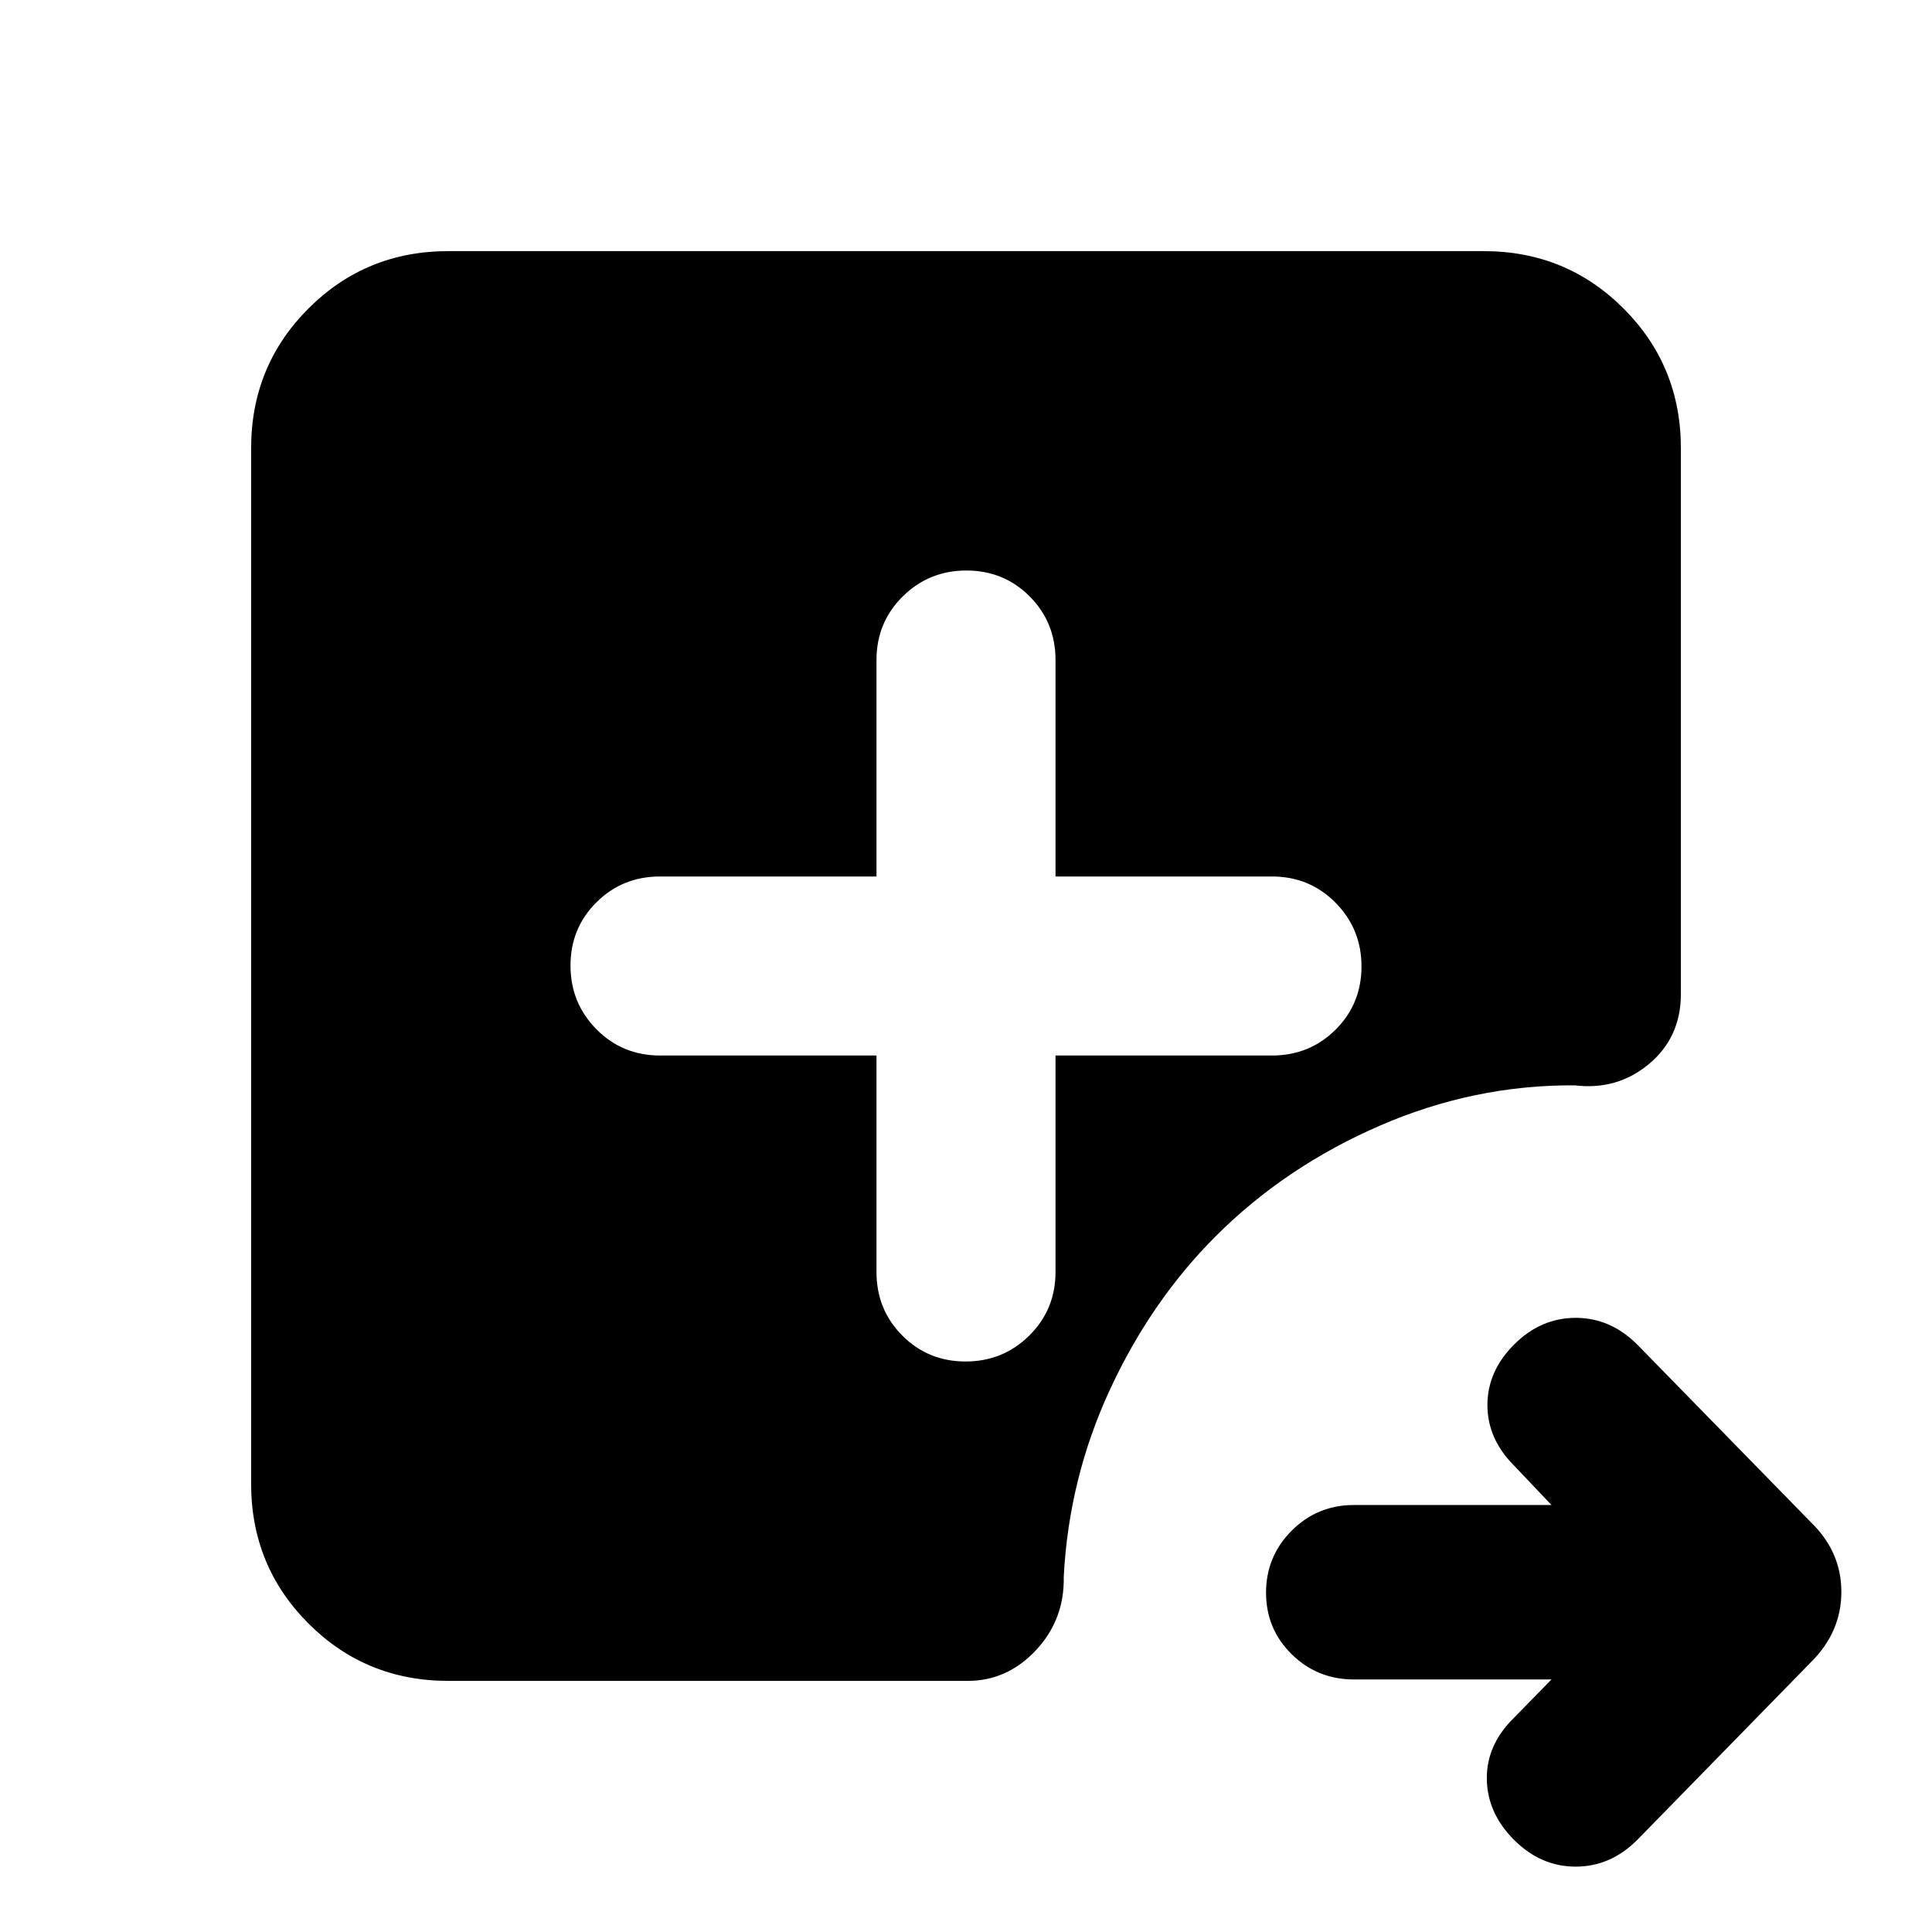 <svg xmlns="http://www.w3.org/2000/svg" height="20" viewBox="0 -960 960 960" width="20"><path d="M770.91-125.48h-98.07q-18.3 0-31.02-12.55-12.73-12.55-12.73-30.58 0-18.04 12.73-30.8 12.72-12.76 31.02-12.76h98.07l-18.56-19.57q-13.26-13.26-13.26-30.08 0-16.83 13.26-30.09 13.26-13.26 30.59-13.26 17.32 0 30.58 13.26L900-203.43q14.96 14.59 14.96 34.42 0 19.84-14.96 34.79l-86.48 88.48q-13.26 13.26-30.58 13.26-17.33 0-30.59-13.26Q739.09-59 738.8-75.82q-.28-16.83 12.98-30.09l19.13-19.57ZM435.52-435.52v107.56q0 18.69 12.83 31.59 12.84 12.89 31.44 12.89t31.65-12.89q13.04-12.9 13.04-31.59v-107.56h107.56q18.69 0 31.59-12.83 12.89-12.84 12.89-31.44t-12.89-31.65q-12.9-13.04-31.59-13.04H524.48v-107.56q0-18.69-12.83-31.59-12.84-12.89-31.44-12.89t-31.65 12.89q-13.04 12.9-13.04 31.59v107.56H327.96q-18.69 0-31.59 12.83-12.89 12.84-12.89 31.44t12.89 31.65q12.9 13.04 31.59 13.04h107.56ZM222.78-124.78q-41 0-69.5-28.5t-28.5-69.5v-514.44q0-41 28.5-69.5t69.5-28.5h514.44q41 0 69.5 28.5t28.5 69.5v271.09q0 21.58-15.81 34.79-15.8 13.21-37.02 10.64-50-.3-96.93 20.11-46.94 20.42-81.37 54.85-32.18 32.18-52.59 76.28-20.41 44.11-22.93 92.98.43 21.22-13.81 36.46-14.24 15.24-33.89 15.24H222.78Z"/></svg>